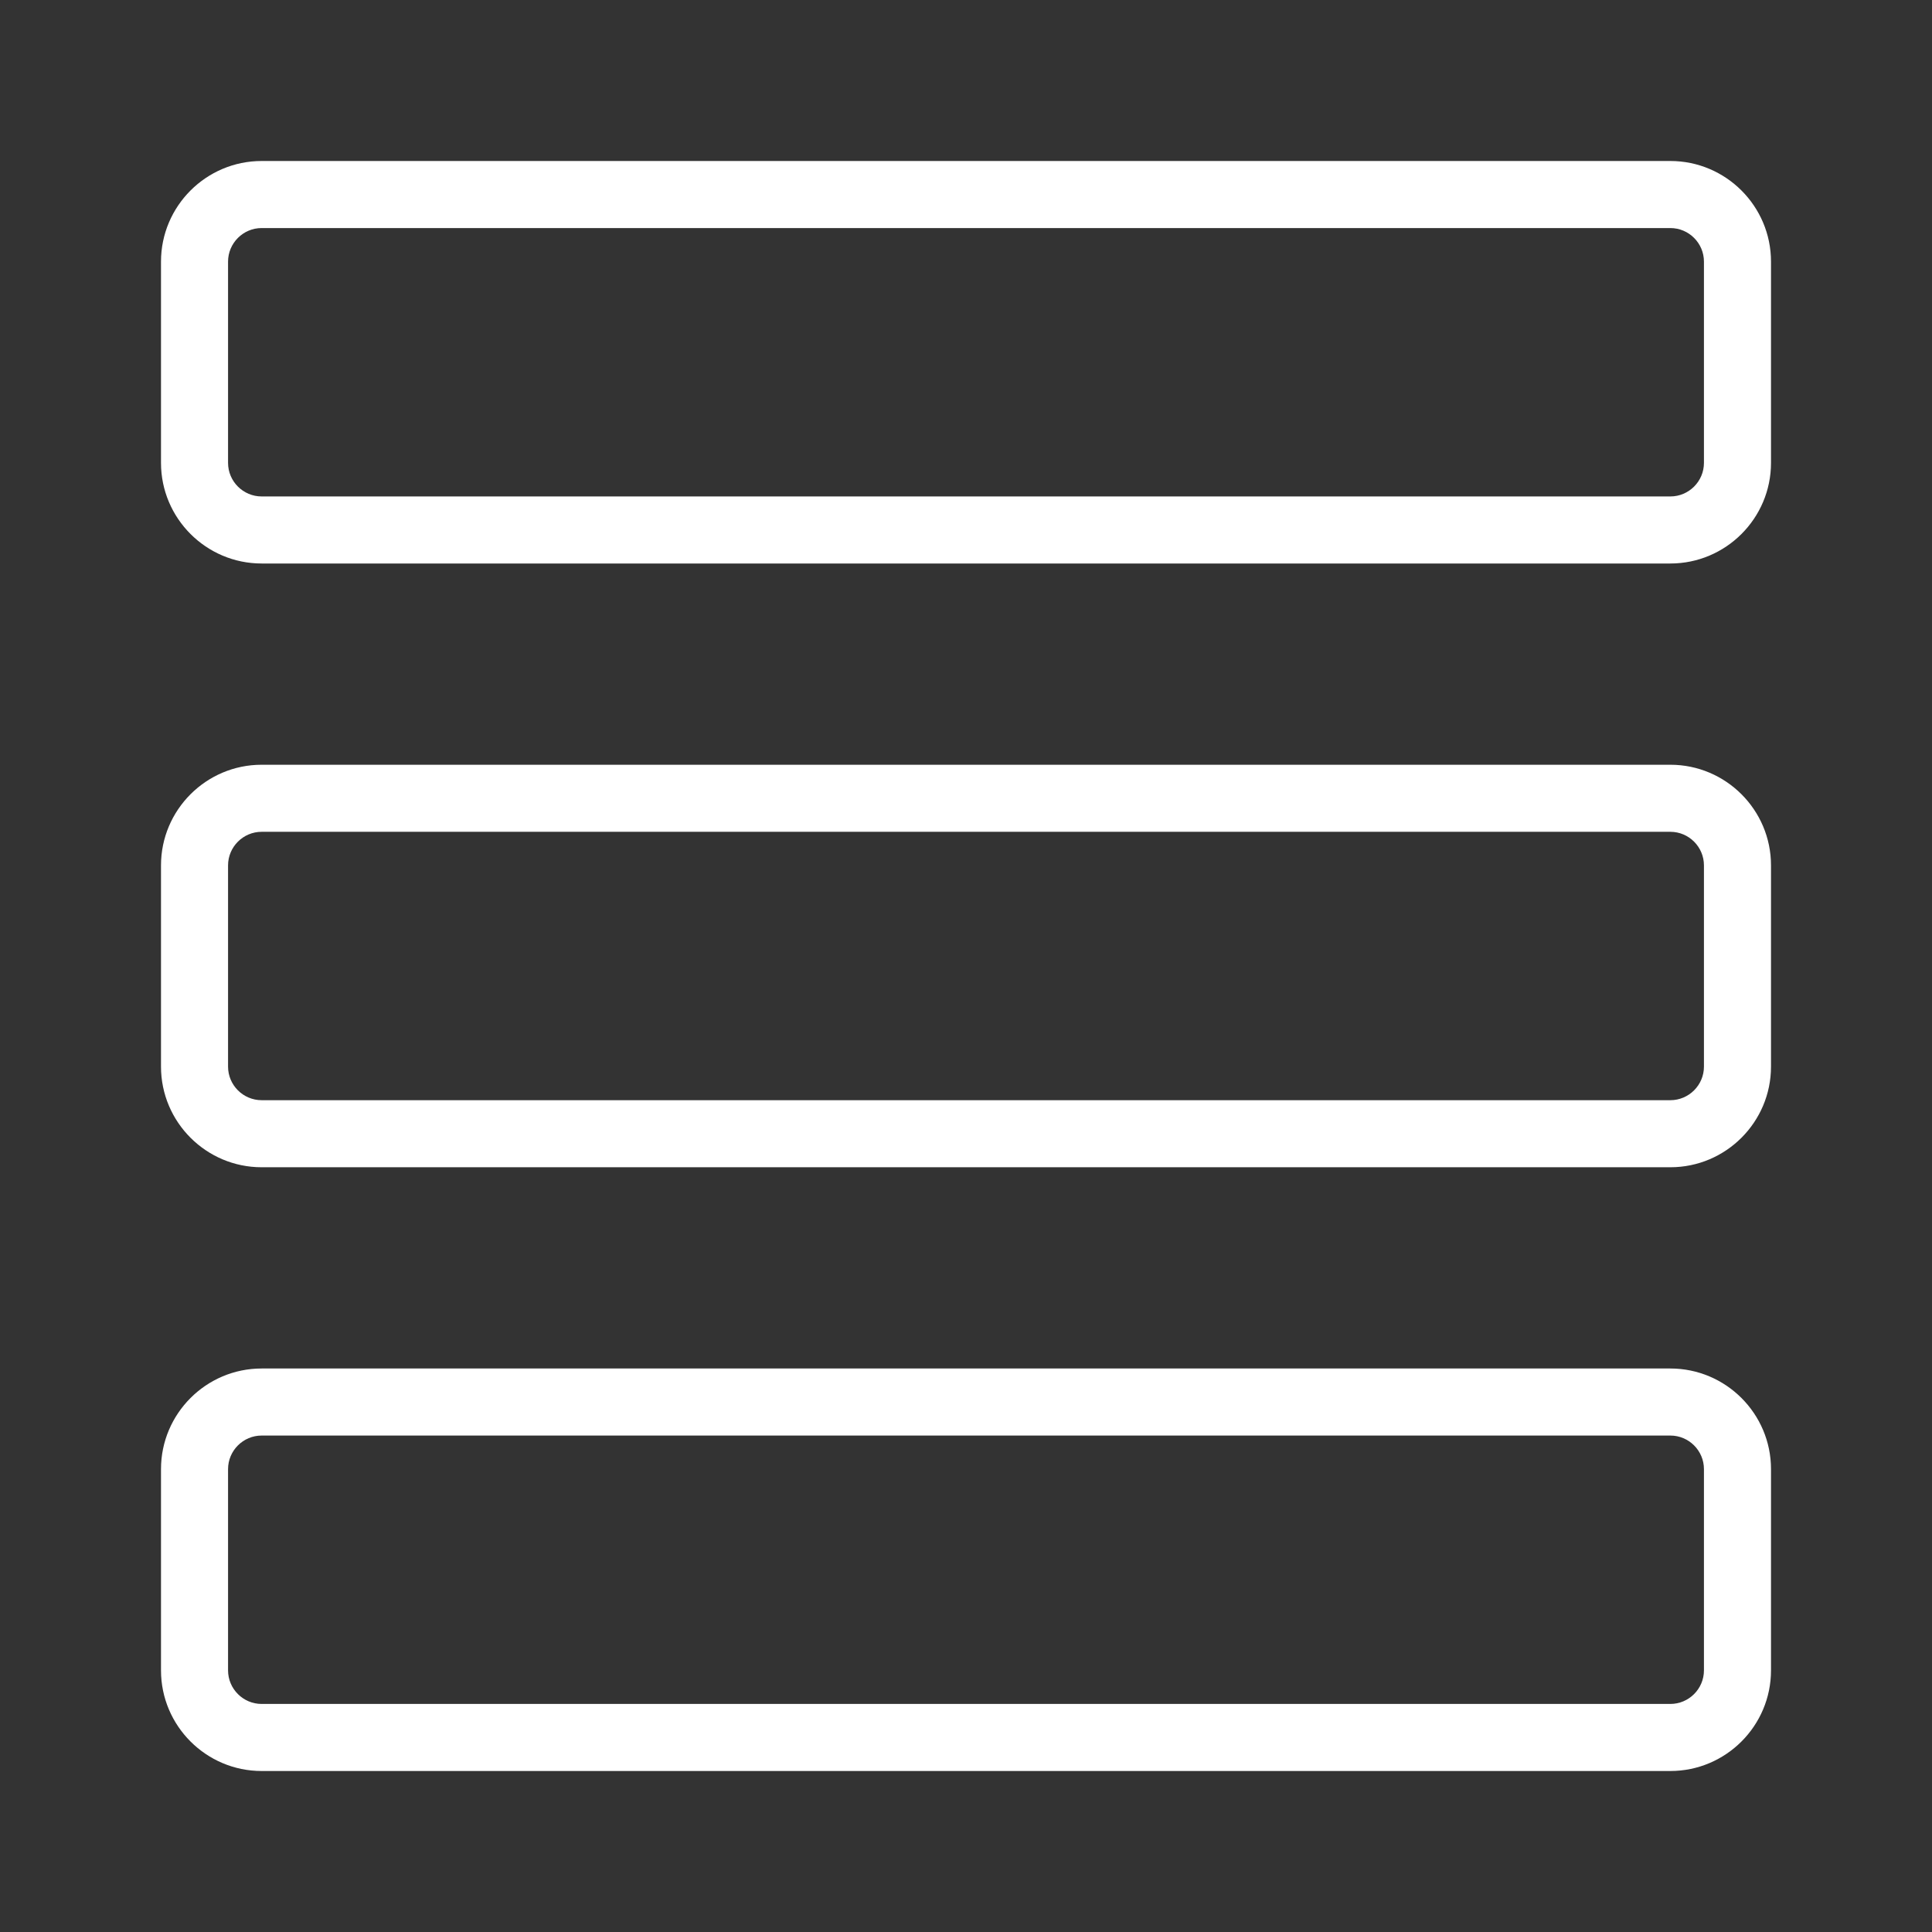 <svg width="24" height="24" viewBox="0 0 24 24" fill="none" xmlns="http://www.w3.org/2000/svg">
<rect x="0" y="0" width="24" height="24" fill="#333333" stroke="none"/>
<g clip-path="url(#clip0_3476_34384)">
<path d="M20.75 7H3.25C2.561 7 2 6.439 2 5.75V3.25C2 2.561 2.561 2 3.25 2H20.75C21.439 2 22 2.561 22 3.25V5.75C22 6.439 21.439 7 20.75 7ZM3.25 2.833C3.021 2.833 2.833 3.02 2.833 3.25V5.75C2.833 5.98 3.021 6.167 3.25 6.167H20.75C20.979 6.167 21.167 5.98 21.167 5.75V3.25C21.167 3.02 20.979 2.833 20.75 2.833H3.25Z" fill="white"/>
<path d="M20.75 14.5H3.25C2.561 14.5 2 13.939 2 13.25V10.75C2 10.061 2.561 9.5 3.25 9.5H20.75C21.439 9.5 22 10.061 22 10.75V13.25C22 13.939 21.439 14.5 20.75 14.5ZM3.25 10.333C3.021 10.333 2.833 10.52 2.833 10.75V13.25C2.833 13.48 3.021 13.667 3.25 13.667H20.75C20.979 13.667 21.167 13.48 21.167 13.25V10.75C21.167 10.52 20.979 10.333 20.75 10.333H3.25Z" fill="white"/>
<path d="M20.75 22H3.25C2.561 22 2 21.439 2 20.75V18.25C2 17.561 2.561 17 3.25 17H20.75C21.439 17 22 17.561 22 18.25V20.75C22 21.439 21.439 22 20.75 22ZM3.25 17.833C3.021 17.833 2.833 18.02 2.833 18.25V20.75C2.833 20.98 3.021 21.167 3.25 21.167H20.75C20.979 21.167 21.167 20.98 21.167 20.75V18.25C21.167 18.02 20.979 17.833 20.75 17.833H3.25Z" fill="white"/>
</g>
<defs>
<clipPath id="clip0_3476_34384">
<rect width="20" height="20" fill="white" transform="translate(2 2)"/>
</clipPath>
</defs>
</svg>
